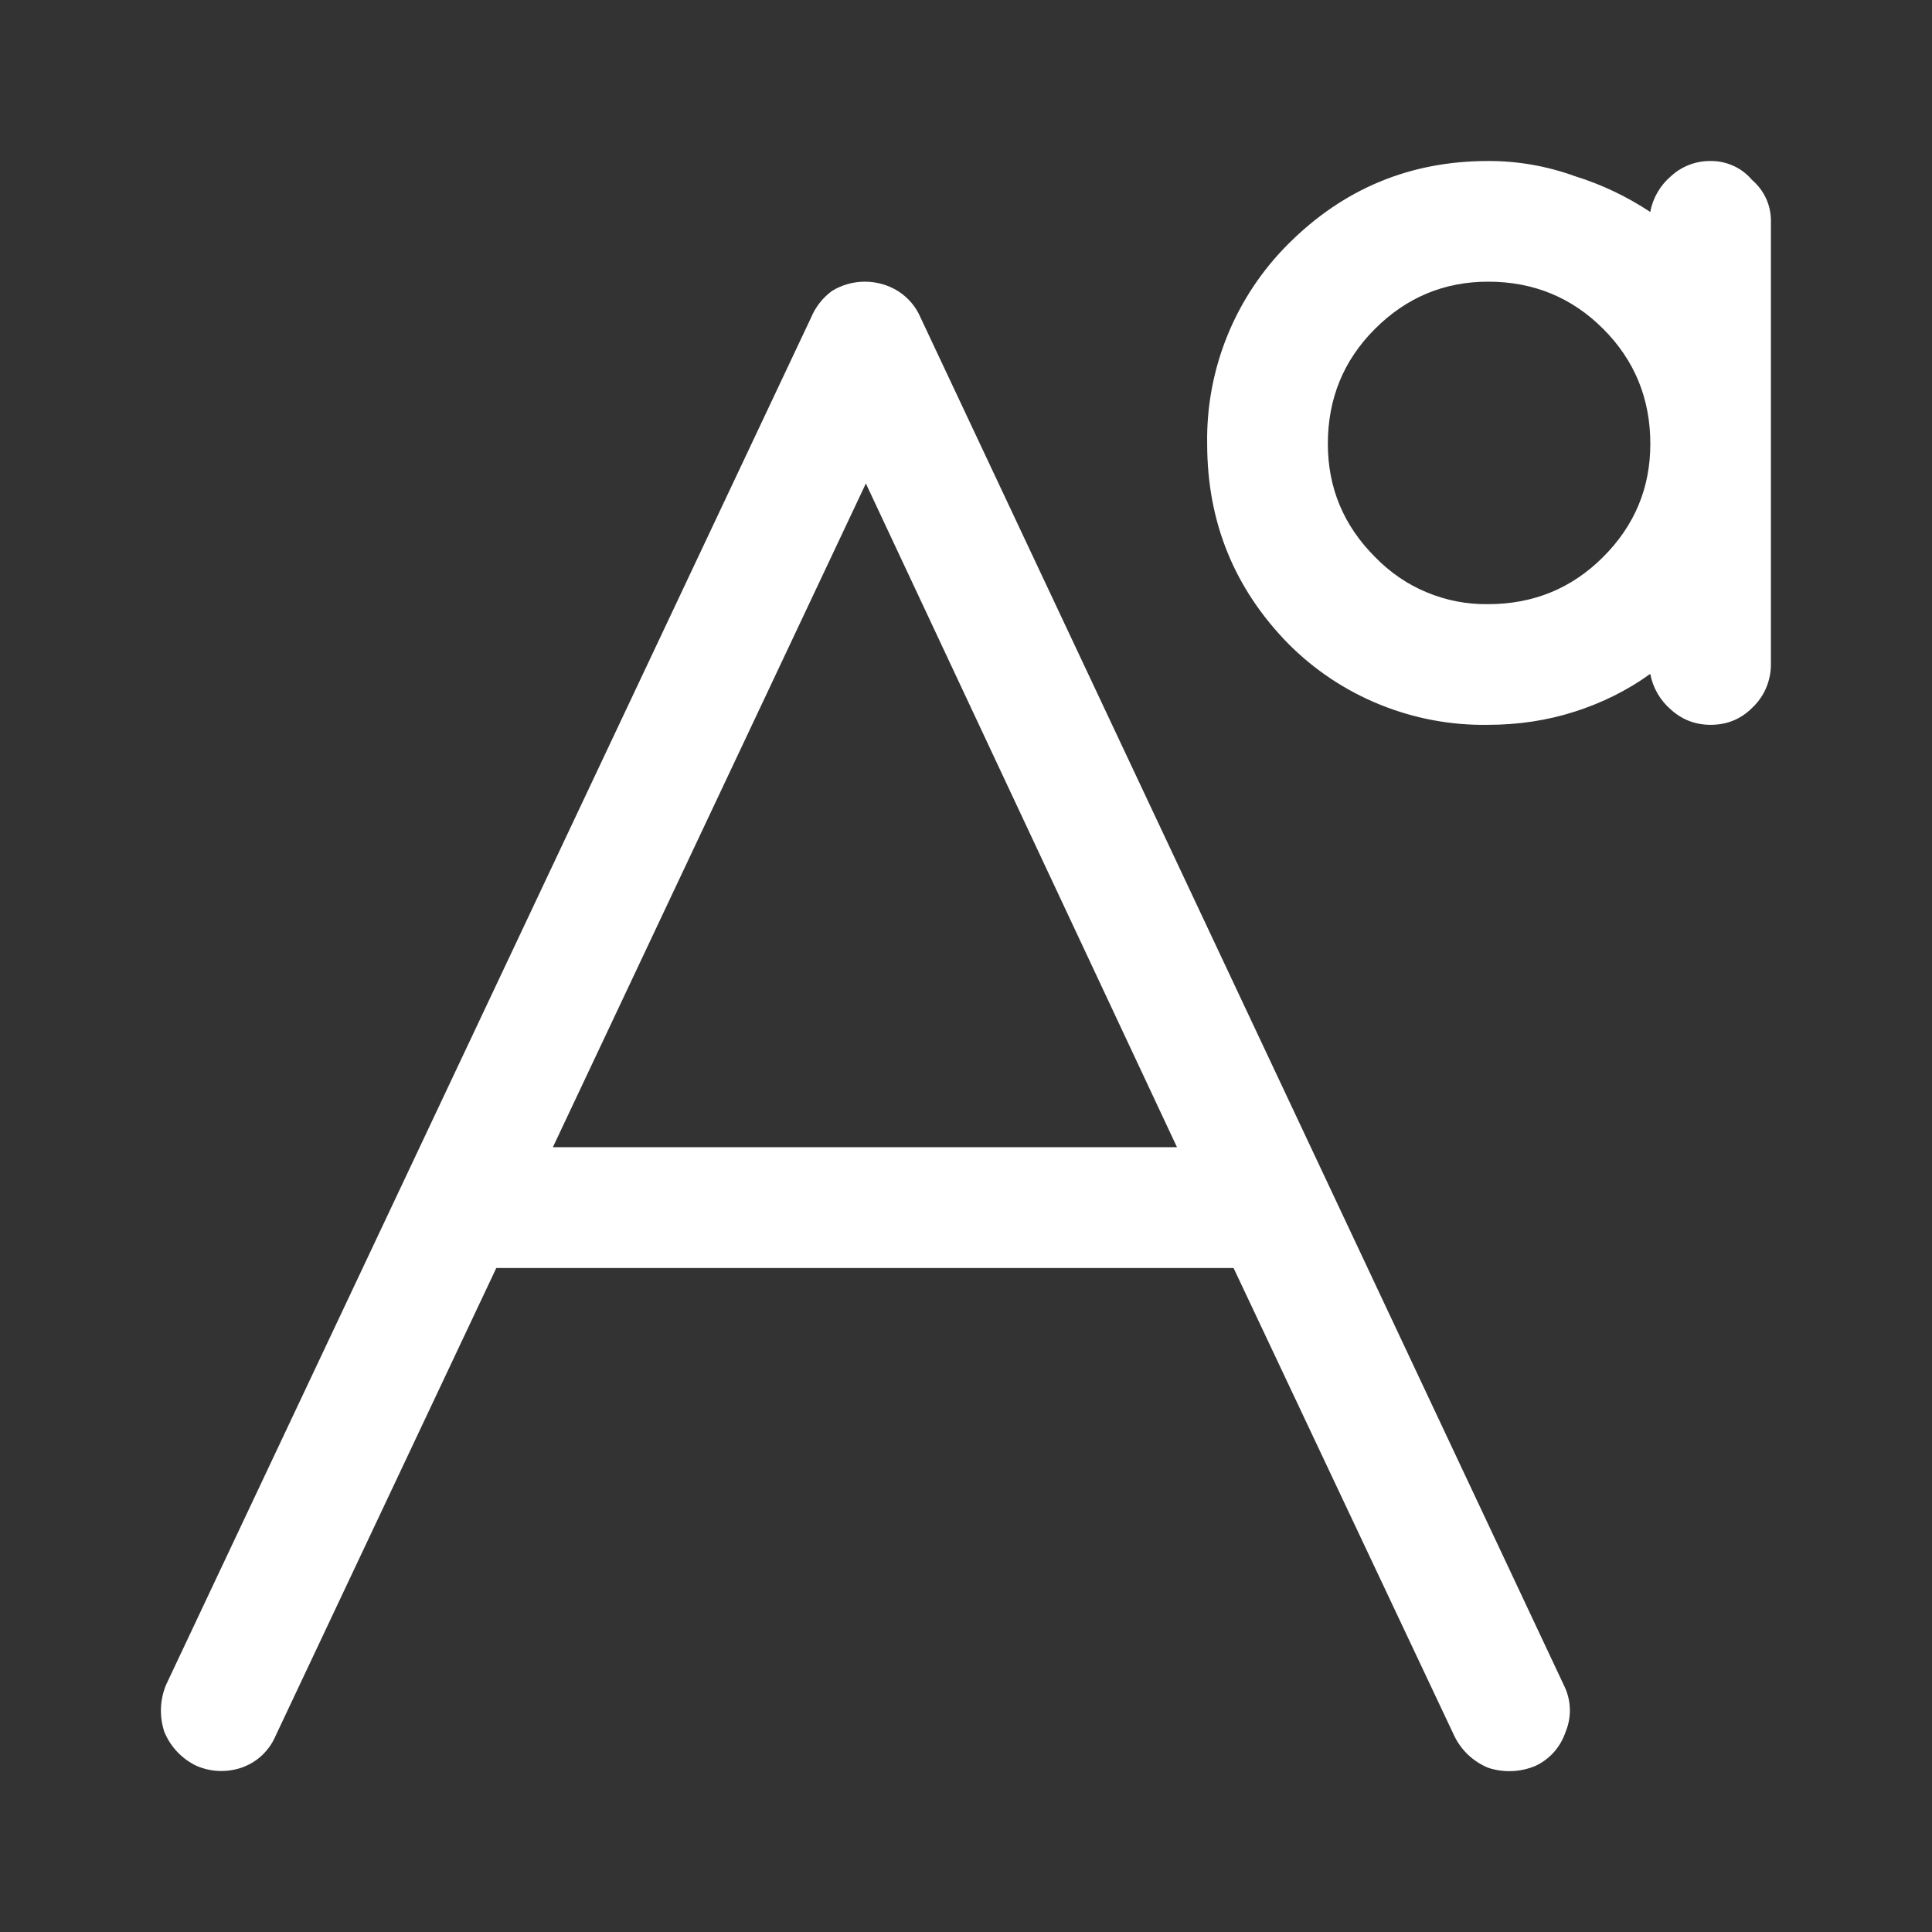 <svg width="24" height="24" viewBox="0 0 24 24" fill="none" xmlns="http://www.w3.org/2000/svg">
<rect x="0" y="0" width="24" height="24" fill="#333333" stroke="none"/>
<path d="M19.563 2.188C19.895 2.291 20.21 2.441 20.5 2.633C20.532 2.46 20.623 2.303 20.758 2.188C20.892 2.065 21.068 1.998 21.25 2C21.348 1.999 21.444 2.02 21.533 2.06C21.622 2.1 21.701 2.16 21.764 2.235C21.838 2.298 21.898 2.377 21.939 2.466C21.98 2.555 22 2.652 21.999 2.75V8.255C21.999 8.356 21.978 8.456 21.938 8.549C21.898 8.642 21.839 8.725 21.765 8.794C21.625 8.934 21.453 9.004 21.25 9.004C21.062 9.004 20.898 8.942 20.758 8.816C20.624 8.702 20.533 8.545 20.5 8.371C20.219 8.574 19.906 8.73 19.563 8.84C19.22 8.95 18.86 9.004 18.486 9.004C18.026 9.012 17.569 8.926 17.142 8.753C16.715 8.58 16.328 8.323 16.003 7.996C15.331 7.309 14.996 6.482 14.996 5.513C14.988 5.053 15.074 4.595 15.247 4.169C15.42 3.743 15.678 3.355 16.004 3.03C16.691 2.343 17.518 2 18.487 2C18.854 1.999 19.218 2.063 19.563 2.188ZM17.723 7.358C17.965 7.459 18.224 7.509 18.486 7.505C19.049 7.505 19.525 7.309 19.915 6.919C20.306 6.528 20.501 6.06 20.501 5.514C20.501 4.951 20.305 4.475 19.915 4.085C19.525 3.695 19.049 3.499 18.486 3.499C17.94 3.499 17.471 3.695 17.081 4.085C16.69 4.475 16.495 4.951 16.495 5.514C16.495 6.06 16.691 6.529 17.081 6.919C17.263 7.107 17.481 7.258 17.723 7.358Z" fill="white"/>
<path d="M19.424 20.928L11.435 3.944C11.377 3.808 11.279 3.694 11.154 3.615C11.031 3.539 10.889 3.499 10.744 3.499C10.599 3.499 10.457 3.539 10.334 3.615C10.22 3.699 10.131 3.813 10.076 3.944L2.064 20.927C1.986 21.113 1.978 21.321 2.041 21.513C2.117 21.698 2.258 21.848 2.439 21.935C2.617 22.013 2.818 22.021 3.002 21.958C3.096 21.925 3.183 21.873 3.255 21.805C3.327 21.737 3.385 21.654 3.424 21.562L6.165 15.752H15.324L18.065 21.562C18.151 21.742 18.302 21.884 18.487 21.96C18.679 22.023 18.886 22.015 19.073 21.937C19.161 21.896 19.24 21.837 19.304 21.765C19.368 21.693 19.417 21.607 19.448 21.515C19.487 21.422 19.505 21.321 19.501 21.22C19.497 21.119 19.471 21.02 19.425 20.93L19.424 20.928ZM10.756 6.006L14.621 14.251H6.868L10.756 6.006Z" fill="white"/>
</svg>
